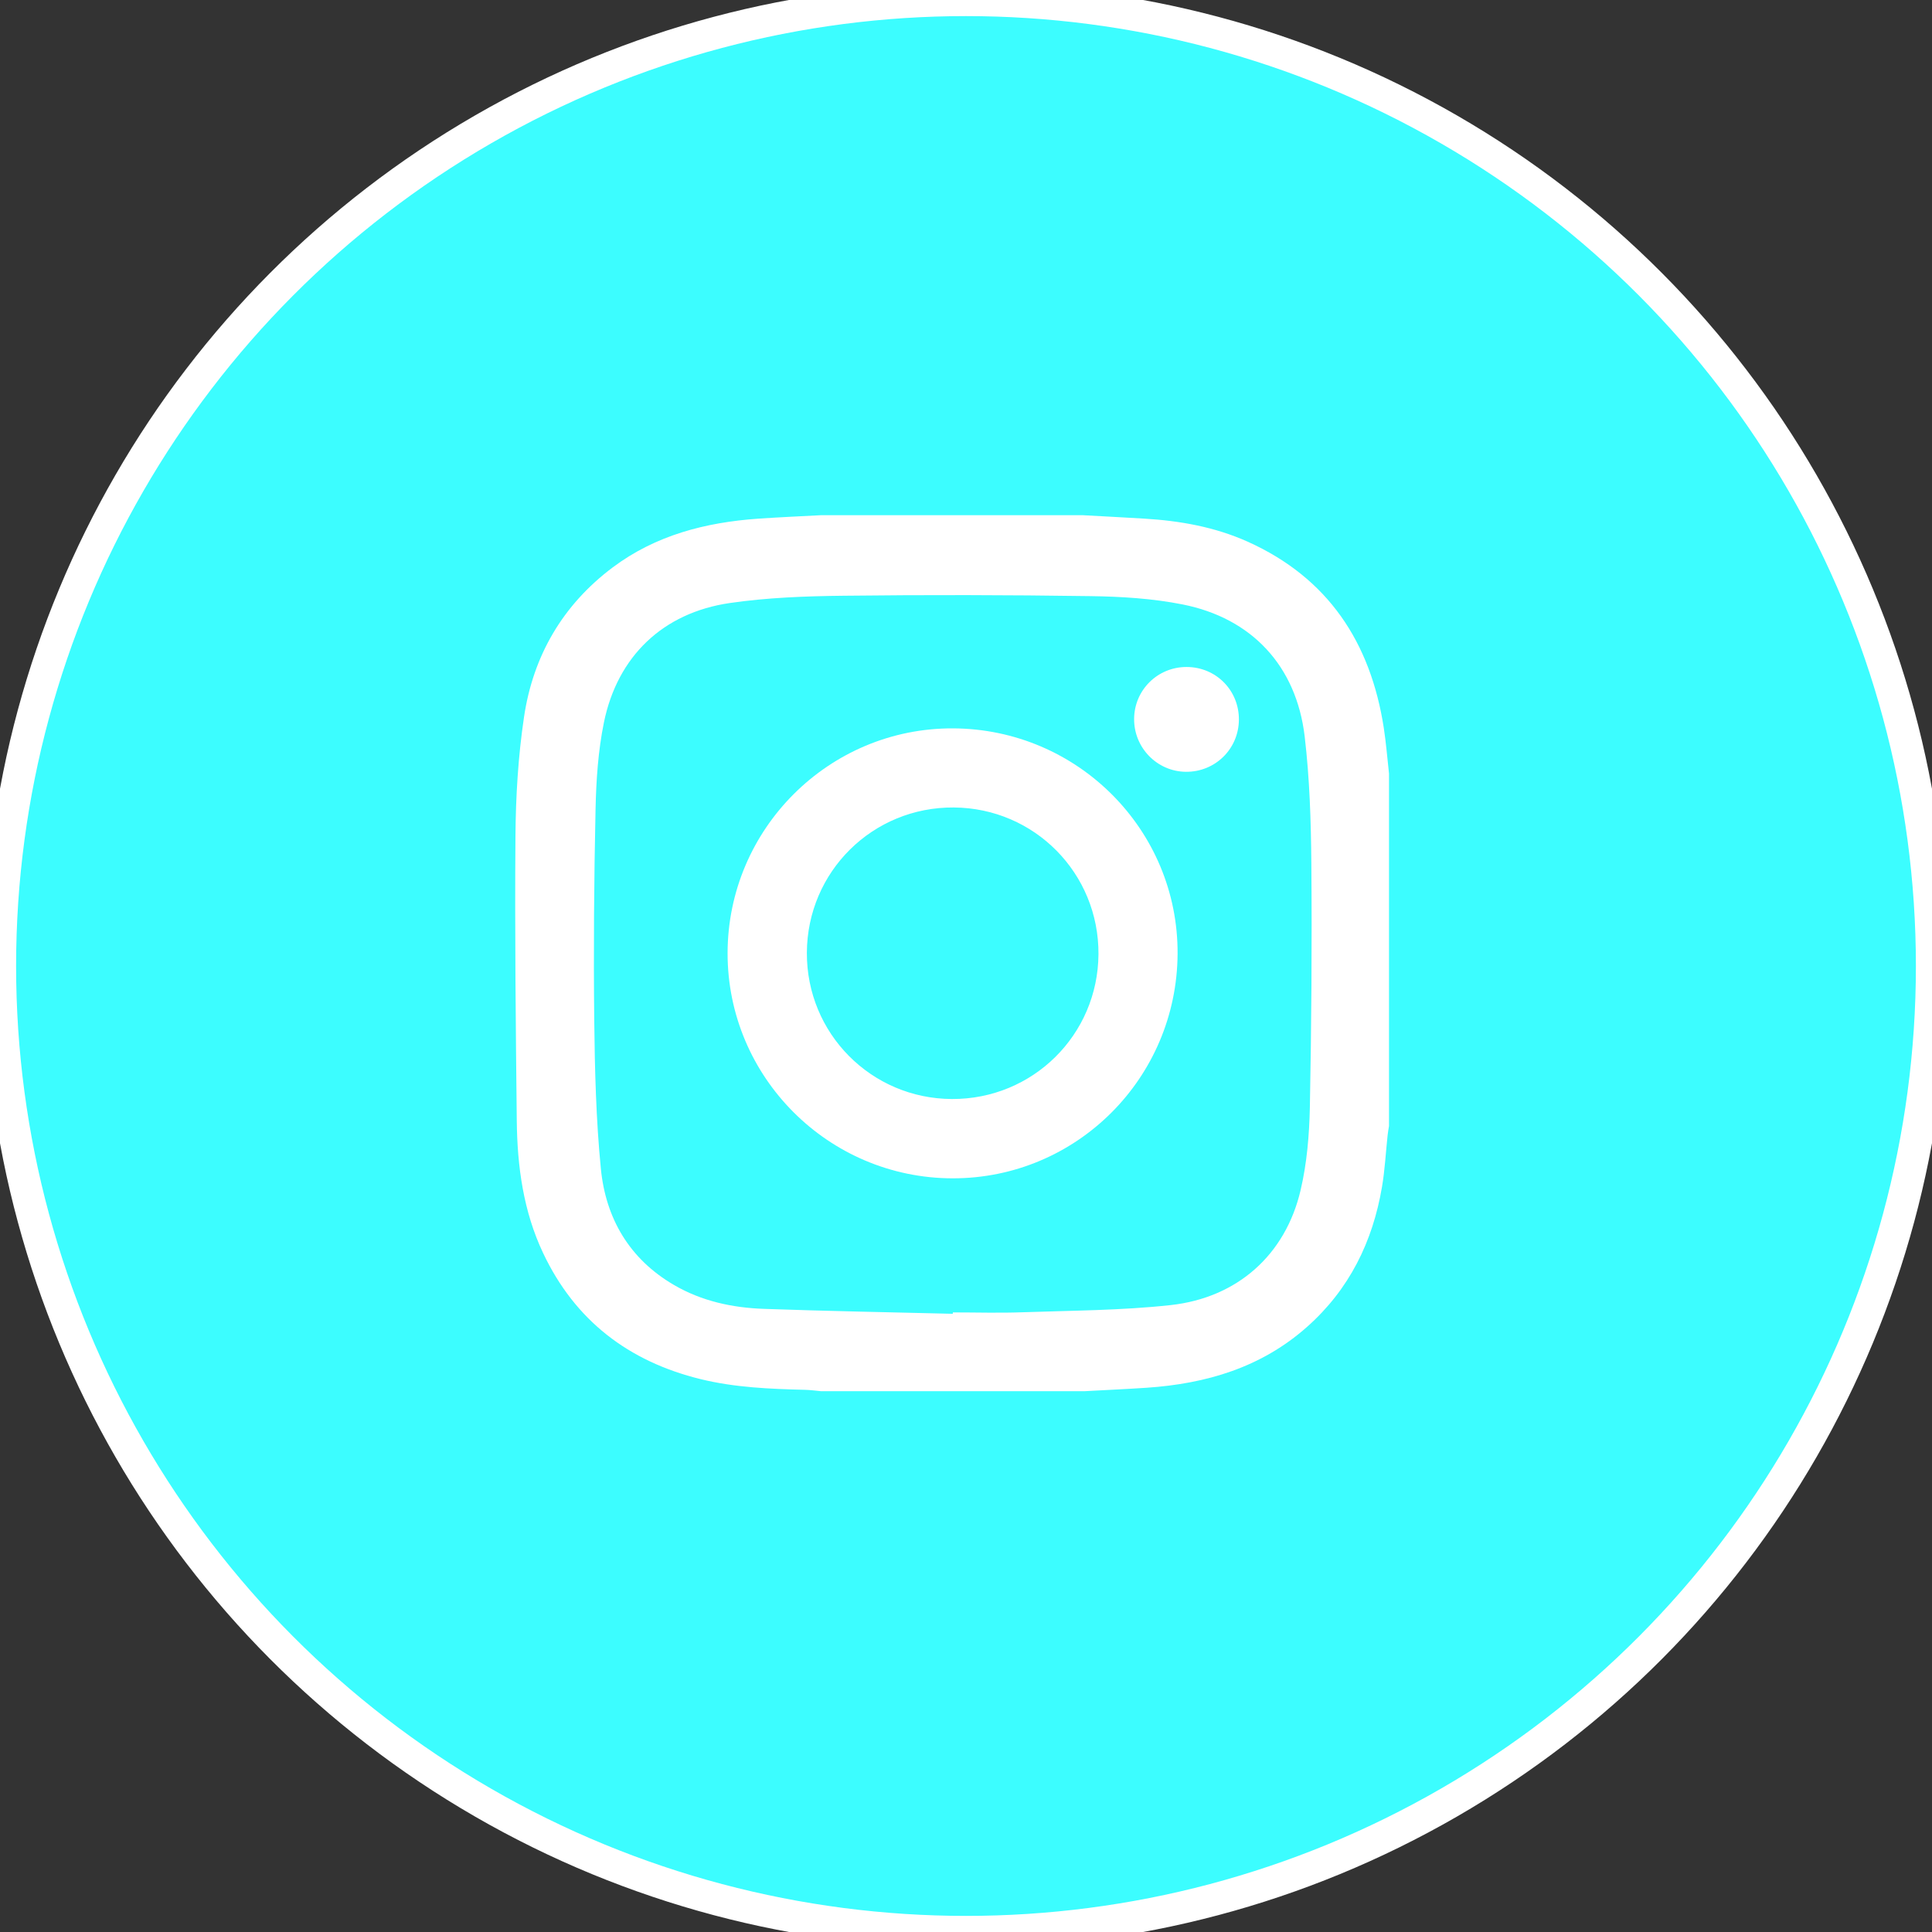 <svg width="60" height="60" viewBox="0 0 60 60" fill="none" xmlns="http://www.w3.org/2000/svg">
<rect x="0" y="0" width="60" height="60" fill="#333333" stroke="none"/>
<g id="Group 110">
<g id="Ellipse 29">
<circle cx="30" cy="30" r="30" fill="#3CFDFF"/>
<circle cx="30" cy="30" r="30" stroke="white"/>
</g>
<g id="Group">
<path id="Vector" d="M33.68 43.205C30.953 43.205 28.225 43.205 25.498 43.205C25.332 43.19 25.166 43.166 24.999 43.162C23.91 43.135 22.824 43.091 21.76 42.831C19.522 42.282 17.857 41.011 16.866 38.913C16.253 37.617 16.064 36.223 16.049 34.807C16.017 31.861 15.985 28.913 16.008 25.967C16.017 24.733 16.092 23.487 16.274 22.267C16.557 20.366 17.474 18.787 19.03 17.62C20.364 16.621 21.909 16.224 23.541 16.108C24.191 16.063 24.845 16.035 25.497 16C28.206 16 30.916 16 33.625 16C34.26 16.035 34.894 16.068 35.529 16.106C36.64 16.172 37.727 16.364 38.747 16.822C41.247 17.946 42.565 19.951 42.975 22.607C43.047 23.075 43.084 23.551 43.137 24.024C43.137 27.672 43.137 31.321 43.137 34.969C43.122 35.065 43.103 35.159 43.094 35.254C43.036 35.79 43.009 36.33 42.919 36.86C42.63 38.567 41.901 40.047 40.59 41.209C39.169 42.47 37.459 42.973 35.608 43.098C34.966 43.141 34.323 43.169 33.68 43.205ZM29.59 40.801C29.59 40.787 29.59 40.772 29.592 40.758C30.308 40.758 31.027 40.78 31.744 40.754C33.282 40.7 34.827 40.698 36.354 40.531C38.433 40.303 39.923 38.964 40.391 36.963C40.588 36.126 40.661 35.247 40.679 34.386C40.728 31.864 40.746 29.34 40.725 26.816C40.714 25.5 40.672 24.175 40.518 22.87C40.259 20.685 38.88 19.2 36.73 18.772C35.791 18.585 34.815 18.526 33.854 18.513C31.305 18.476 28.754 18.471 26.205 18.501C25.022 18.514 23.829 18.558 22.661 18.728C20.588 19.032 19.178 20.381 18.756 22.432C18.575 23.318 18.514 24.239 18.495 25.147C18.448 27.333 18.431 29.521 18.455 31.707C18.472 33.236 18.511 34.772 18.66 36.293C18.811 37.839 19.548 39.1 20.929 39.905C21.787 40.407 22.742 40.614 23.724 40.648C25.679 40.718 27.635 40.752 29.59 40.801Z" fill="white"/>
<path id="Vector_2" d="M22.596 29.599C22.601 25.74 25.748 22.604 29.598 22.62C33.468 22.637 36.594 25.776 36.571 29.625C36.547 33.488 33.429 36.598 29.585 36.594C25.729 36.59 22.59 33.45 22.596 29.599ZM29.562 34.131C32.072 34.142 34.097 32.142 34.114 29.634C34.13 27.125 32.13 25.095 29.623 25.077C27.104 25.058 25.069 27.068 25.058 29.588C25.047 32.094 27.056 34.12 29.562 34.131Z" fill="white"/>
<path id="Vector_3" d="M38.475 22.353C38.468 23.262 37.735 23.98 36.823 23.969C35.935 23.958 35.215 23.223 35.221 22.326C35.226 21.43 35.951 20.712 36.851 20.714C37.764 20.715 38.482 21.439 38.475 22.353Z" fill="white"/>
</g>
</g>
</svg>
